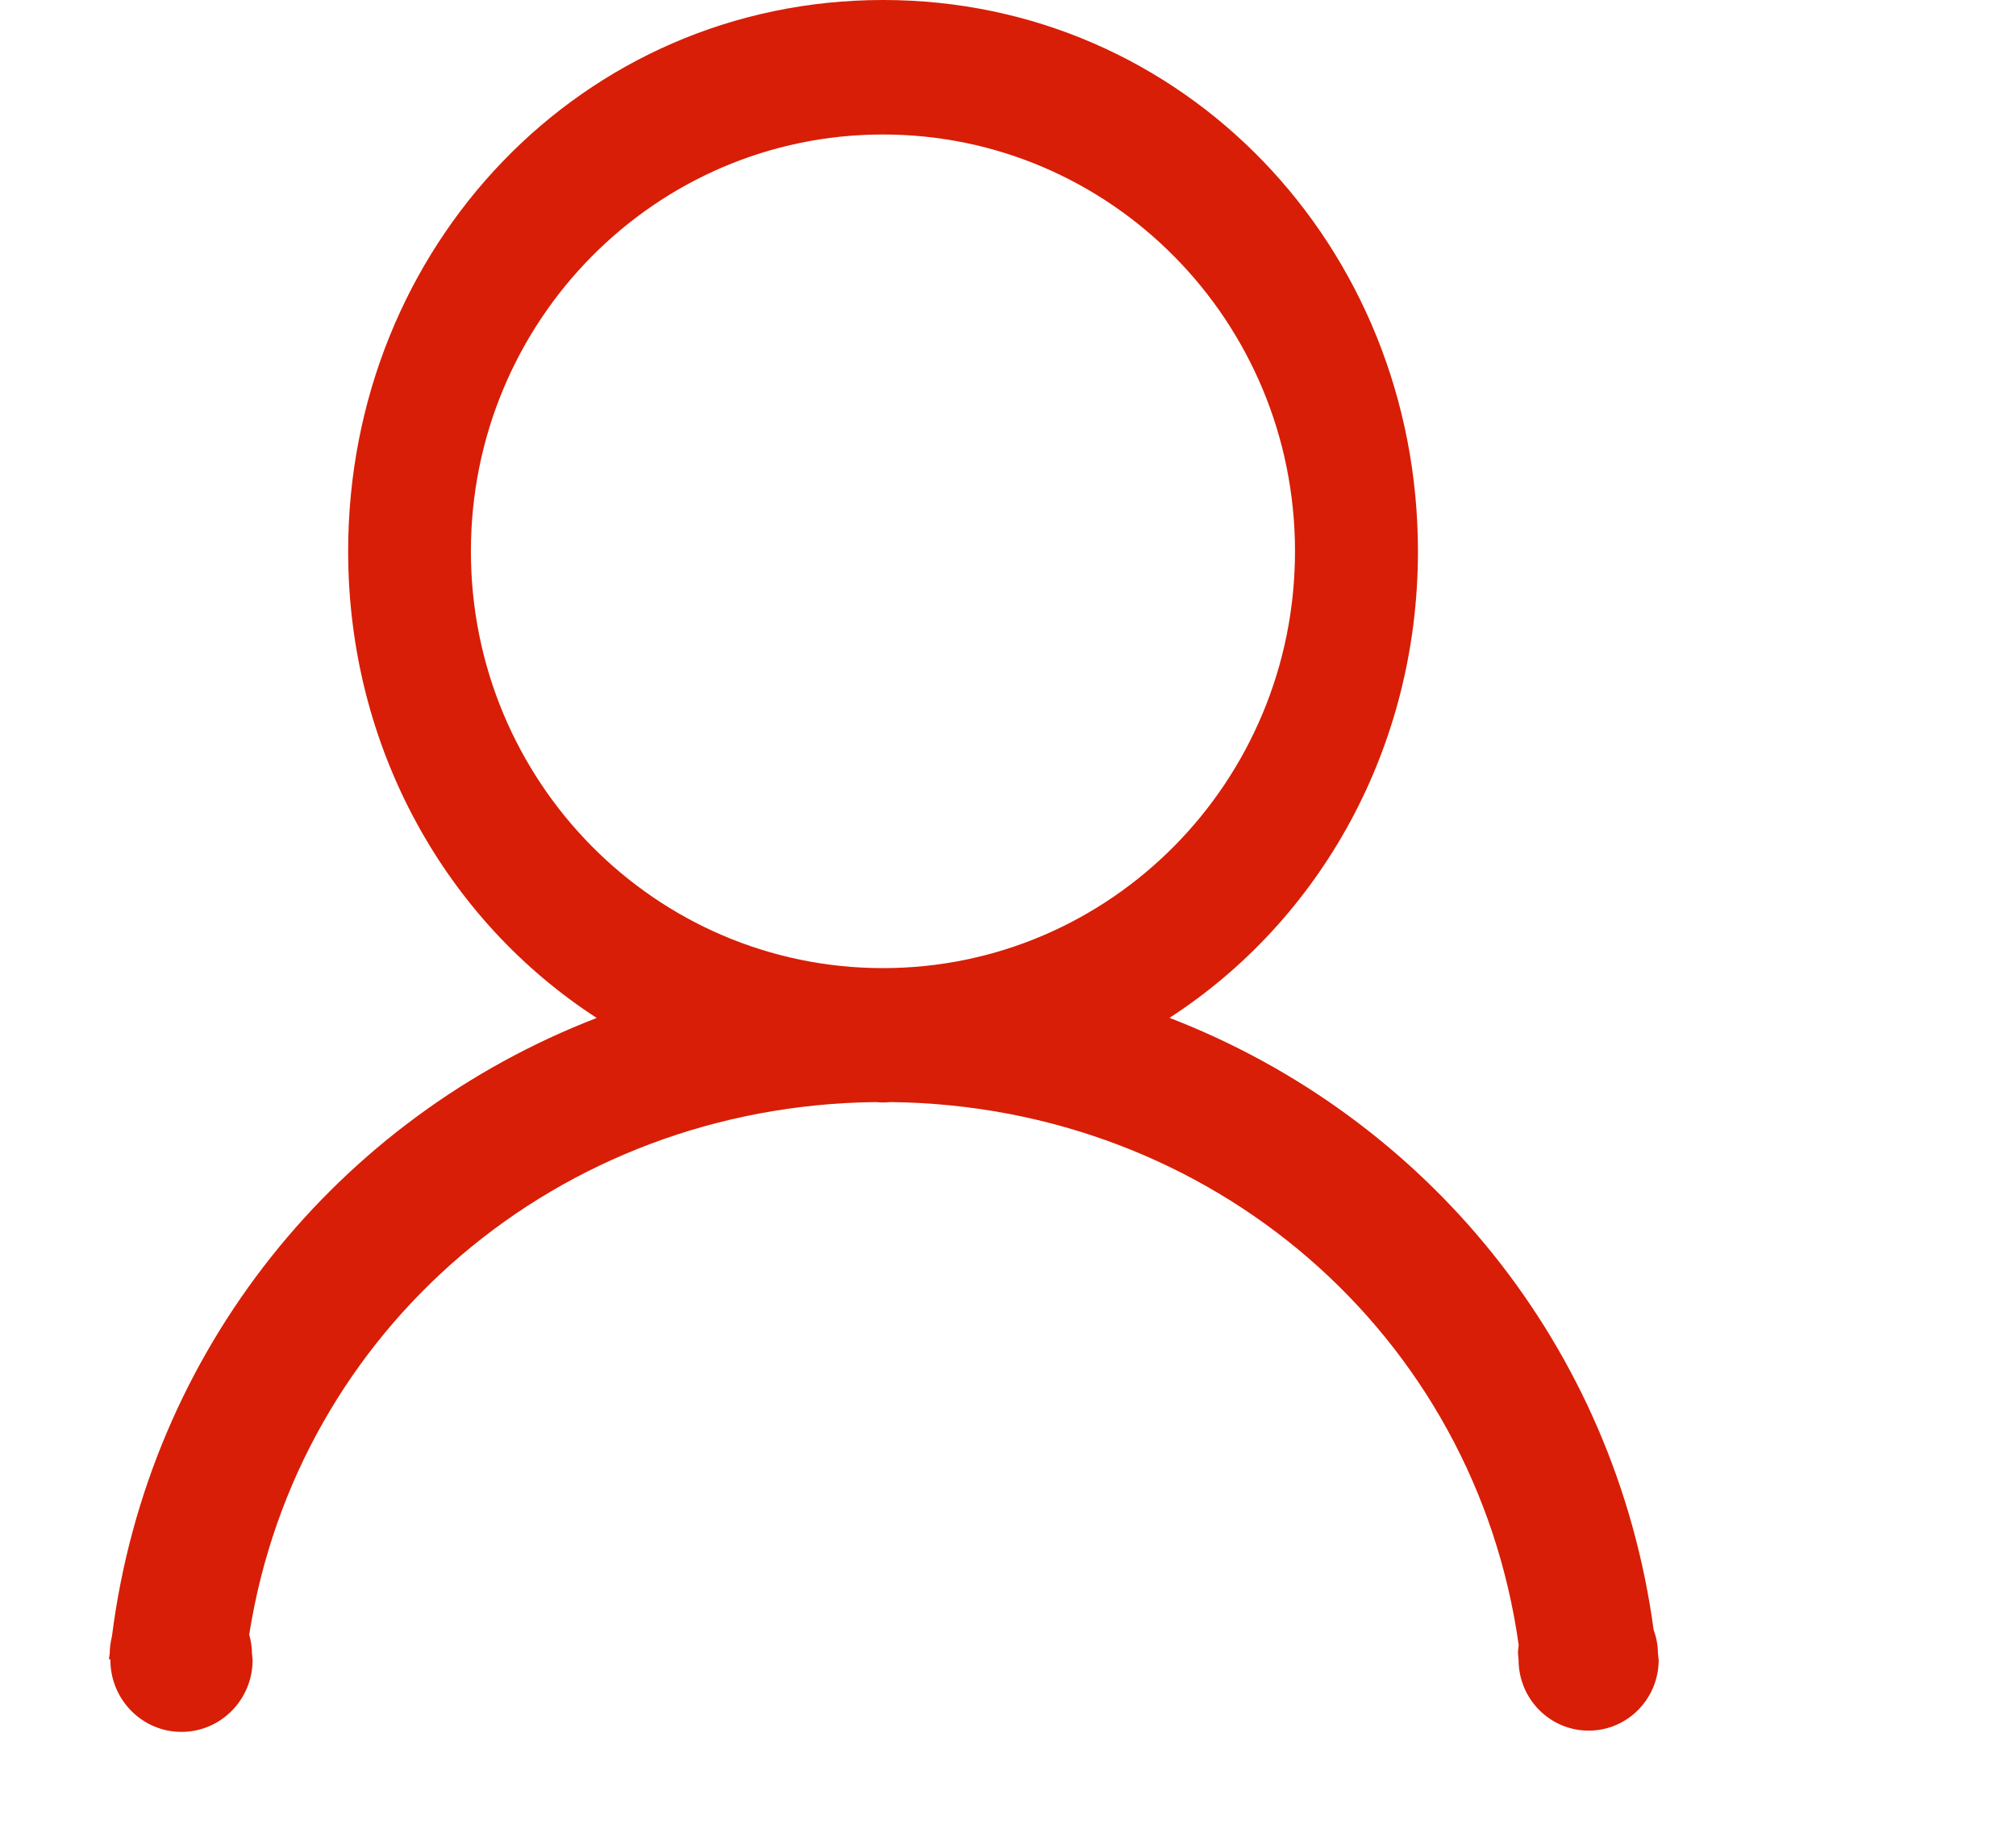 <?xml version="1.0" standalone="no"?><!DOCTYPE svg PUBLIC "-//W3C//DTD SVG 1.1//EN" "http://www.w3.org/Graphics/SVG/1.1/DTD/svg11.dtd"><svg t="1547775957986" class="icon" style="" viewBox="0 0 1124 1024" version="1.1" xmlns="http://www.w3.org/2000/svg" p-id="3372" xmlns:xlink="http://www.w3.org/1999/xlink" width="219.531" height="200"><defs><style type="text/css"></style></defs><path d="M924.782 925.417c0 21.829-17.463 39.469-39.056 39.469s-39.056-17.699-39.056-39.469l-0.354-3.658c0-1.534 0.295-3.068 0.413-4.602C822.424 743.826 675.464 616.453 496.587 614.447c-1.416 0.059-2.832 0.236-4.248 0.236-1.416 0-2.832-0.177-4.189-0.236-176.871 2.006-322.356 126.547-349.2 296.87 0.885 3.363 1.534 6.844 1.534 10.442l0.354 3.717c0 22.124-17.758 40.118-39.646 40.118s-39.646-17.994-39.646-40.118l-0.059-0.354h-0.767c0.118-1.18 0.354-2.301 0.472-3.422 0-3.304 0.531-6.431 1.239-9.498 20.295-159.762 126.193-289.023 270.262-344.657-83.893-54.336-138.582-150.441-138.582-260.174 0-169.733 130.382-307.371 298.227-307.371 167.786 0 298.227 137.639 298.227 307.371 0 109.733-54.631 205.779-138.523 260.115 143.066 55.221 248.493 182.948 269.908 341.117 1.475 4.13 2.419 8.554 2.419 13.215l0.413 3.599zM722.012 307.371c0-128.376-102.831-232.387-229.732-232.387C365.379 74.984 262.548 179.054 262.548 307.371c0 128.317 102.831 232.387 229.732 232.387 126.842 0 229.732-104.011 229.732-232.387z m0 0" p-id="3373" fill="#d81e06"></path></svg>